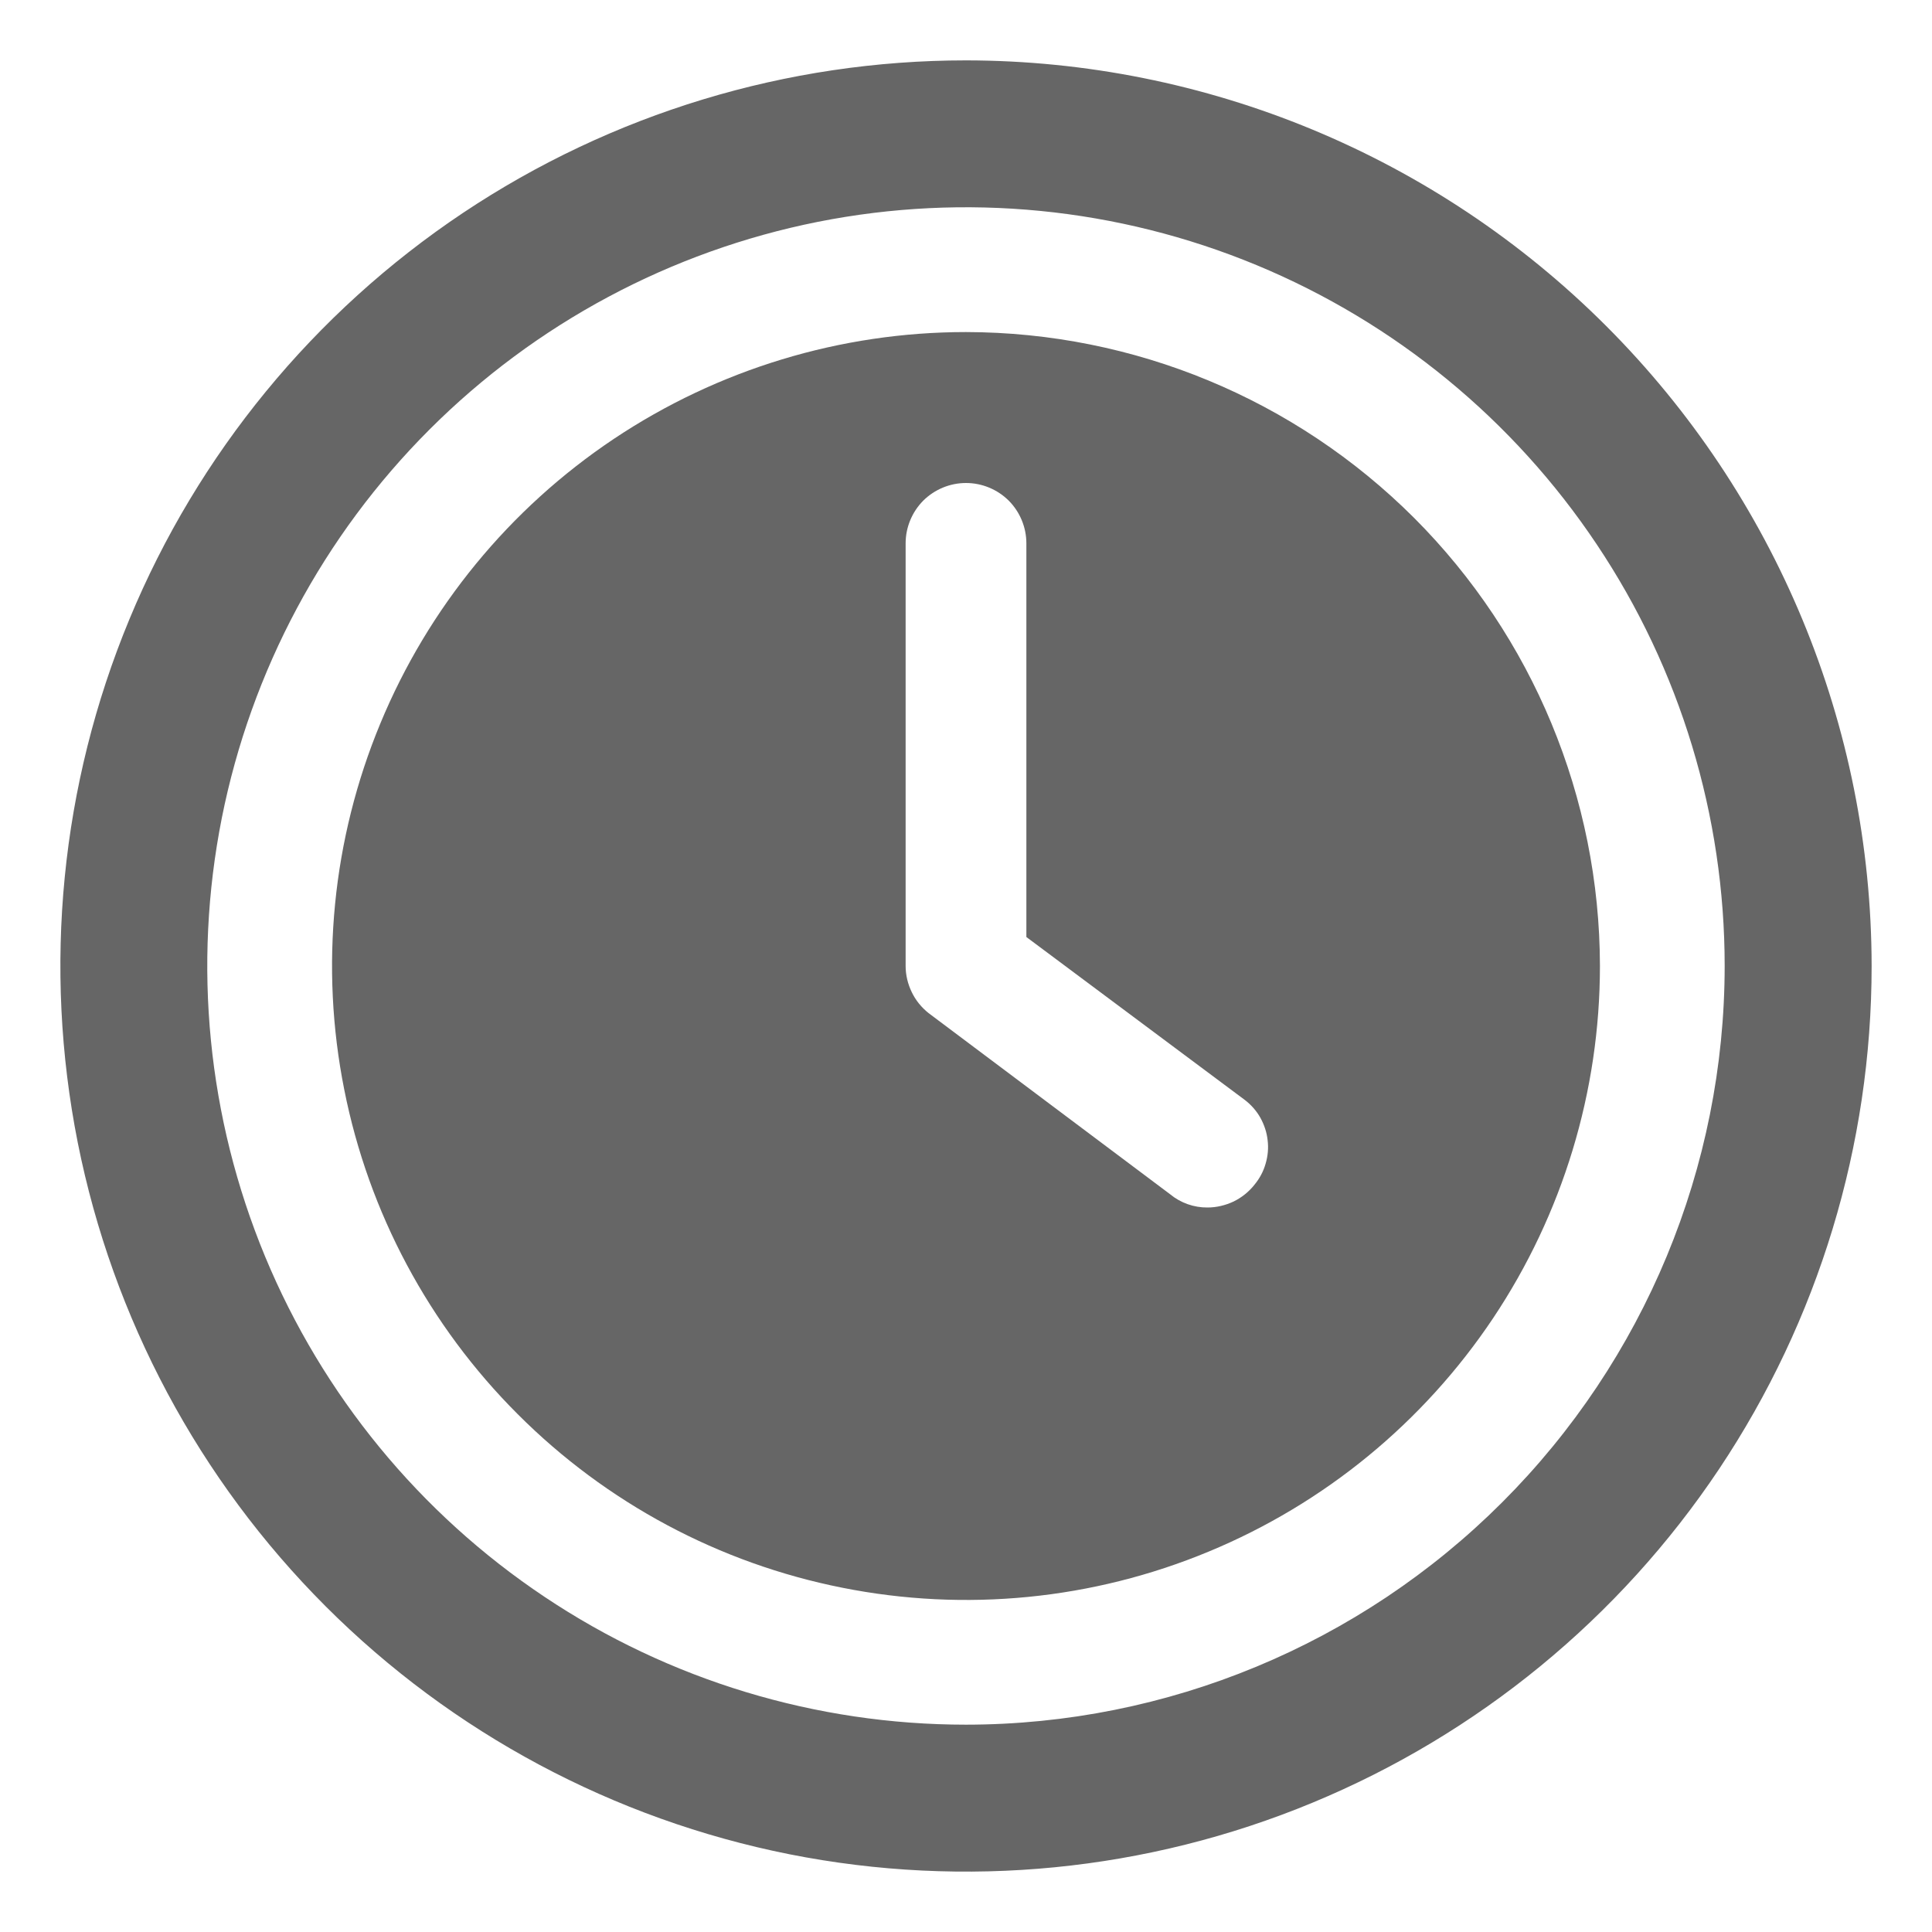 <svg width="16" height="16" viewBox="0 0 16 16" fill="none" xmlns="http://www.w3.org/2000/svg">
<path d="M8 2.75C6.962 2.75 5.947 3.058 5.083 3.635C4.22 4.212 3.547 5.032 3.15 5.991C2.752 6.95 2.648 8.006 2.851 9.024C3.053 10.043 3.553 10.978 4.288 11.712C5.022 12.447 5.957 12.947 6.976 13.149C7.994 13.352 9.05 13.248 10.009 12.85C10.968 12.453 11.788 11.78 12.365 10.917C12.942 10.053 13.25 9.038 13.25 8C13.248 6.608 12.695 5.274 11.711 4.289C10.726 3.305 9.392 2.752 8 2.75ZM10.39 9.81C10.344 9.869 10.284 9.917 10.217 9.95C10.149 9.982 10.075 10 10 10C9.887 10.001 9.777 9.962 9.69 9.89L7.69 8.39C7.631 8.343 7.583 8.284 7.551 8.217C7.518 8.149 7.5 8.075 7.5 8V4.5C7.5 4.367 7.553 4.24 7.646 4.146C7.74 4.053 7.867 4 8 4C8.133 4 8.26 4.053 8.354 4.146C8.447 4.24 8.5 4.367 8.5 4.5V7.76L10.31 9.11C10.362 9.15 10.406 9.2 10.438 9.257C10.47 9.315 10.491 9.378 10.498 9.443C10.506 9.508 10.5 9.574 10.481 9.638C10.463 9.701 10.432 9.759 10.39 9.81Z" fill="black" fill-opacity="0.6"/>
<path d="M8 0.5C6.517 0.5 5.067 0.94 3.833 1.764C2.6 2.588 1.639 3.759 1.071 5.13C0.503 6.5 0.355 8.008 0.644 9.463C0.934 10.918 1.648 12.254 2.697 13.303C3.746 14.352 5.082 15.066 6.537 15.356C7.992 15.645 9.5 15.497 10.87 14.929C12.241 14.361 13.412 13.4 14.236 12.167C15.06 10.933 15.5 9.483 15.5 8C15.498 6.012 14.707 4.105 13.301 2.699C11.895 1.293 9.988 0.502 8 0.5ZM8 14.283C6.757 14.283 5.542 13.915 4.509 13.224C3.476 12.534 2.671 11.553 2.195 10.405C1.719 9.256 1.595 7.993 1.837 6.774C2.08 5.555 2.678 4.436 3.557 3.557C4.436 2.678 5.555 2.08 6.774 1.837C7.993 1.595 9.256 1.719 10.405 2.195C11.553 2.671 12.534 3.476 13.224 4.509C13.915 5.542 14.283 6.757 14.283 8C14.282 9.666 13.619 11.263 12.441 12.441C11.263 13.619 9.666 14.282 8 14.283Z" fill="black" fill-opacity="0.6"/>
</svg>

